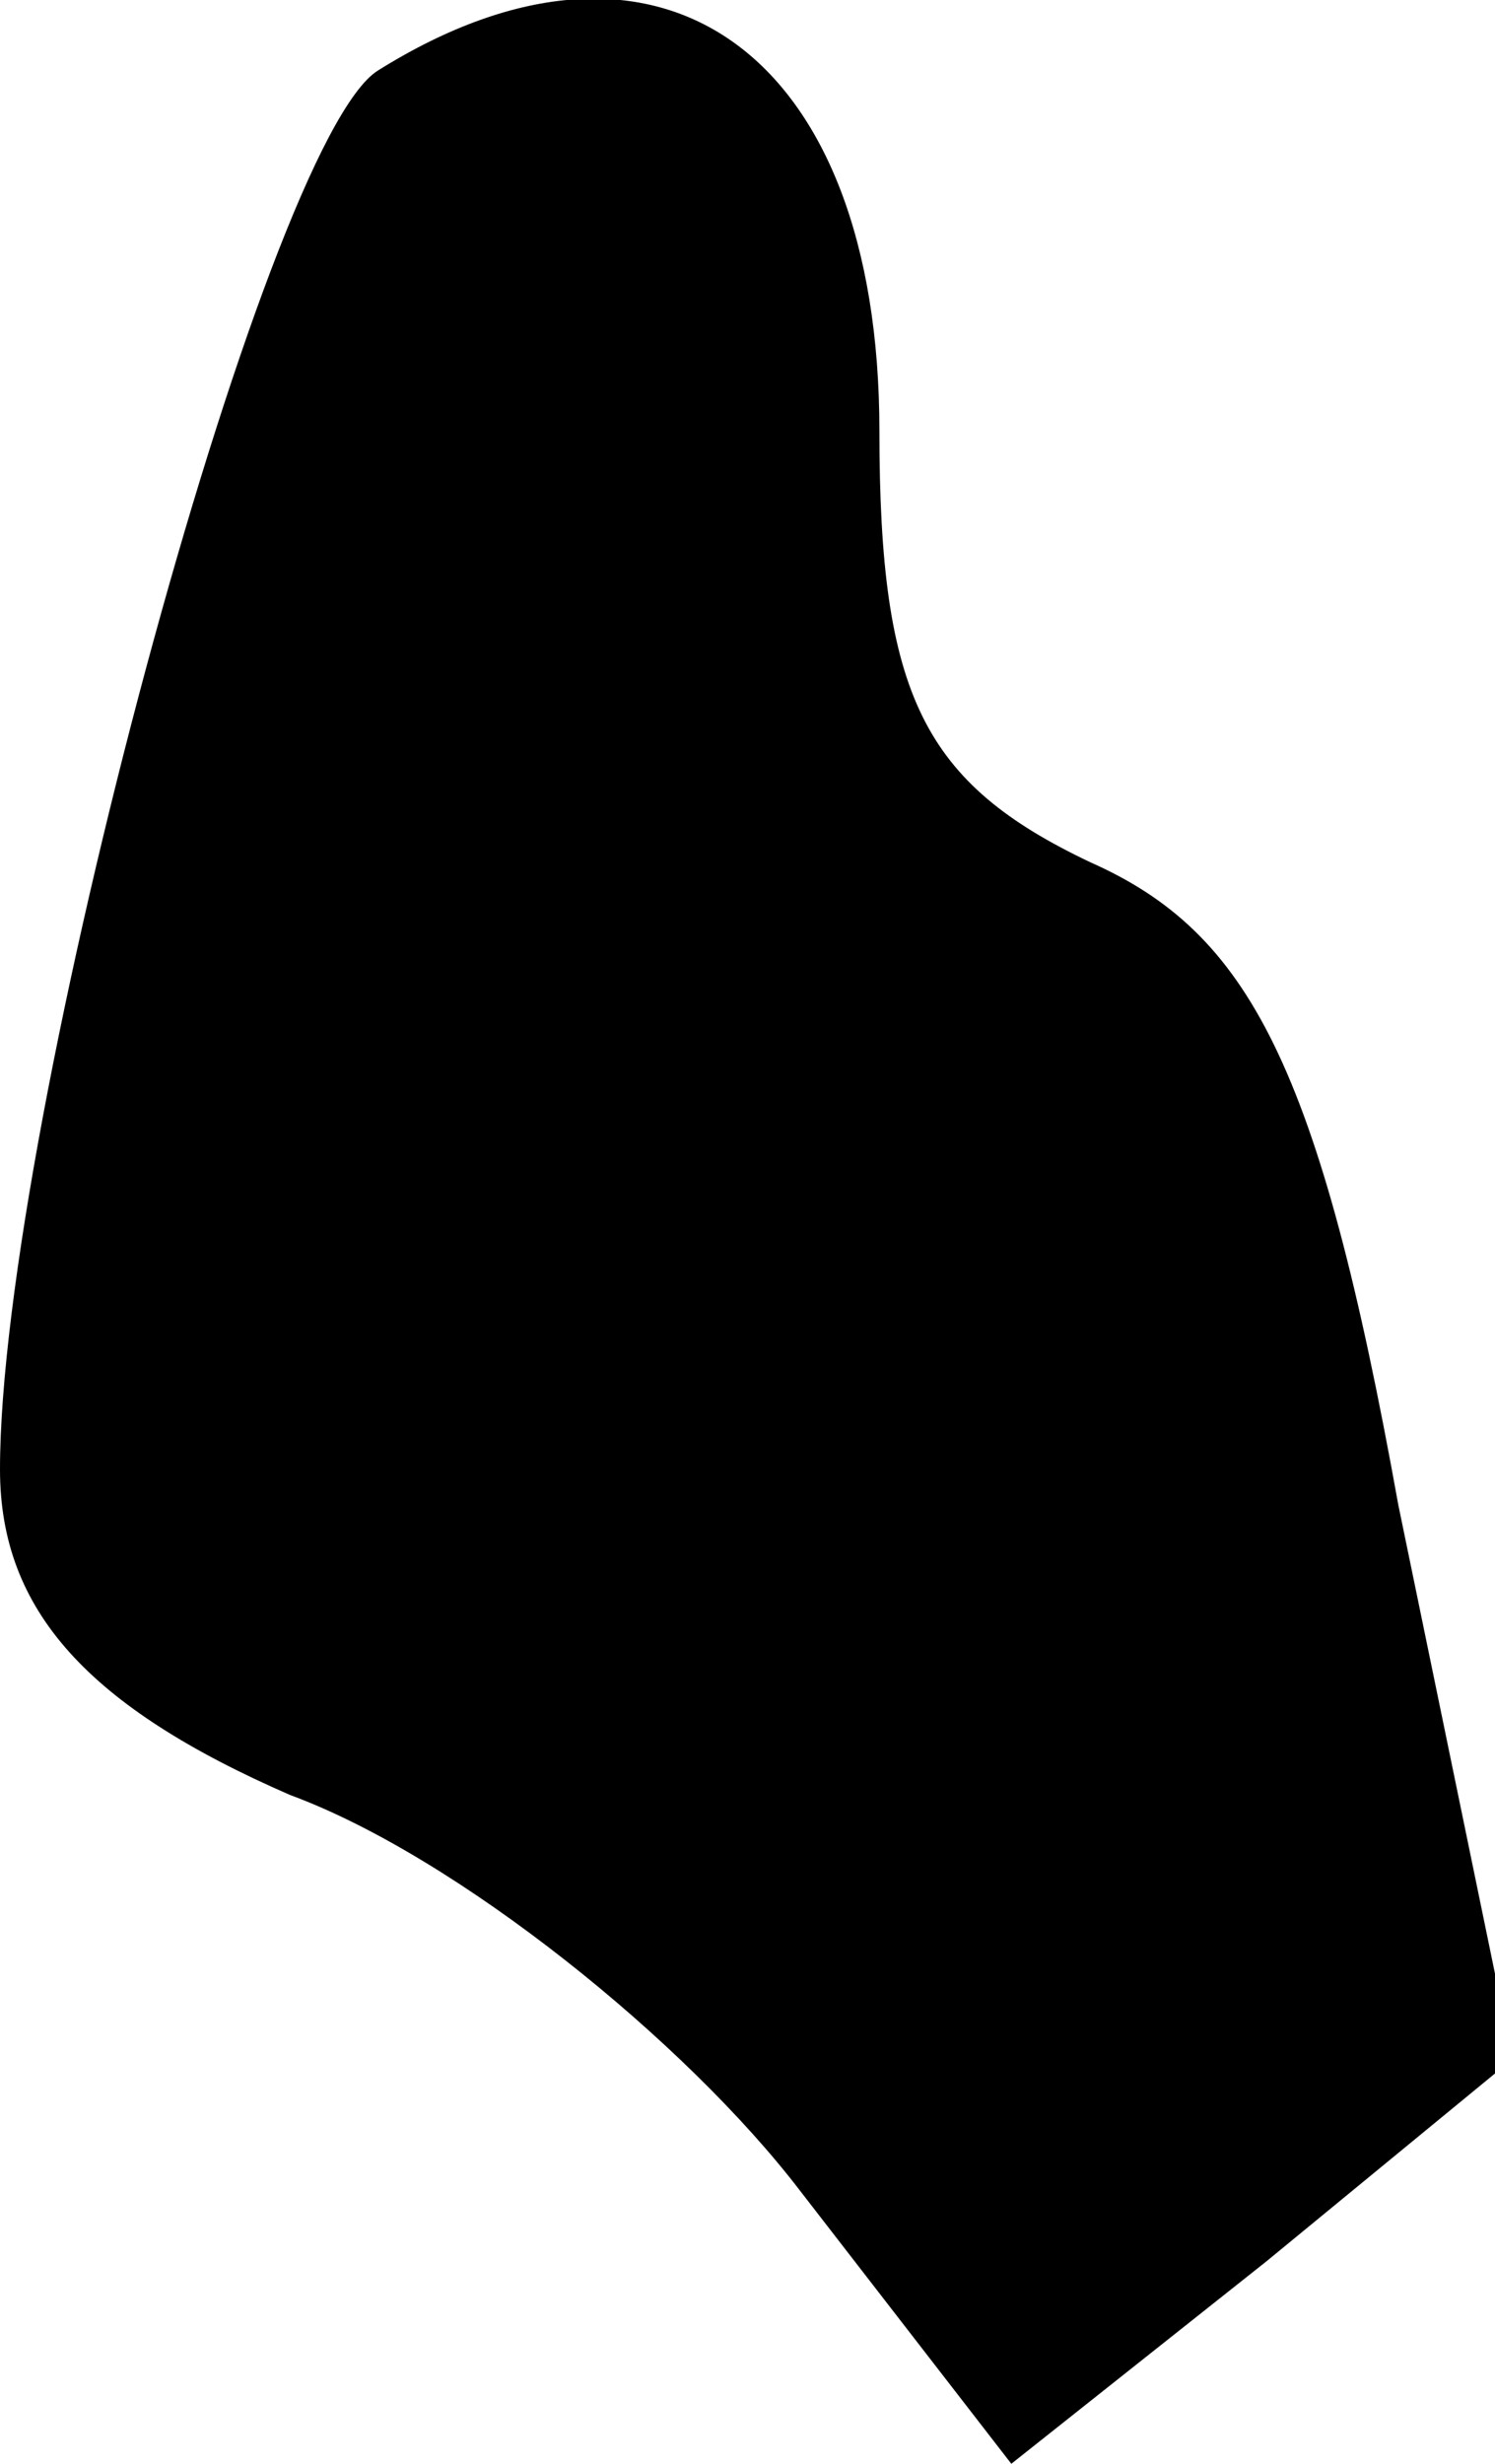 <?xml version="1.0" standalone="no"?>
<!DOCTYPE svg PUBLIC "-//W3C//DTD SVG 20010904//EN"
 "http://www.w3.org/TR/2001/REC-SVG-20010904/DTD/svg10.dtd">
<svg version="1.0" xmlns="http://www.w3.org/2000/svg"
 width="17pt" height="28pt" viewBox="0 0 17 28"
 preserveAspectRatio="xMidYMid meet">
<g transform="translate(0,28) scale(0.1,-0.1)"
fill="#000000" stroke="none">
<path fill="#000000" stroke="none" d="M43 272 c-13 -8 -43 -120 -43 -159 0
-16 10 -27 33 -37 19 -7 45 -28 58 -45 l24 -31 29 23 28 23 -13 63 c-9 50 -17
65 -35 73 -19 9 -24 19 -24 49 0 43 -25 61 -57 41z"/>
</g>
</svg>
